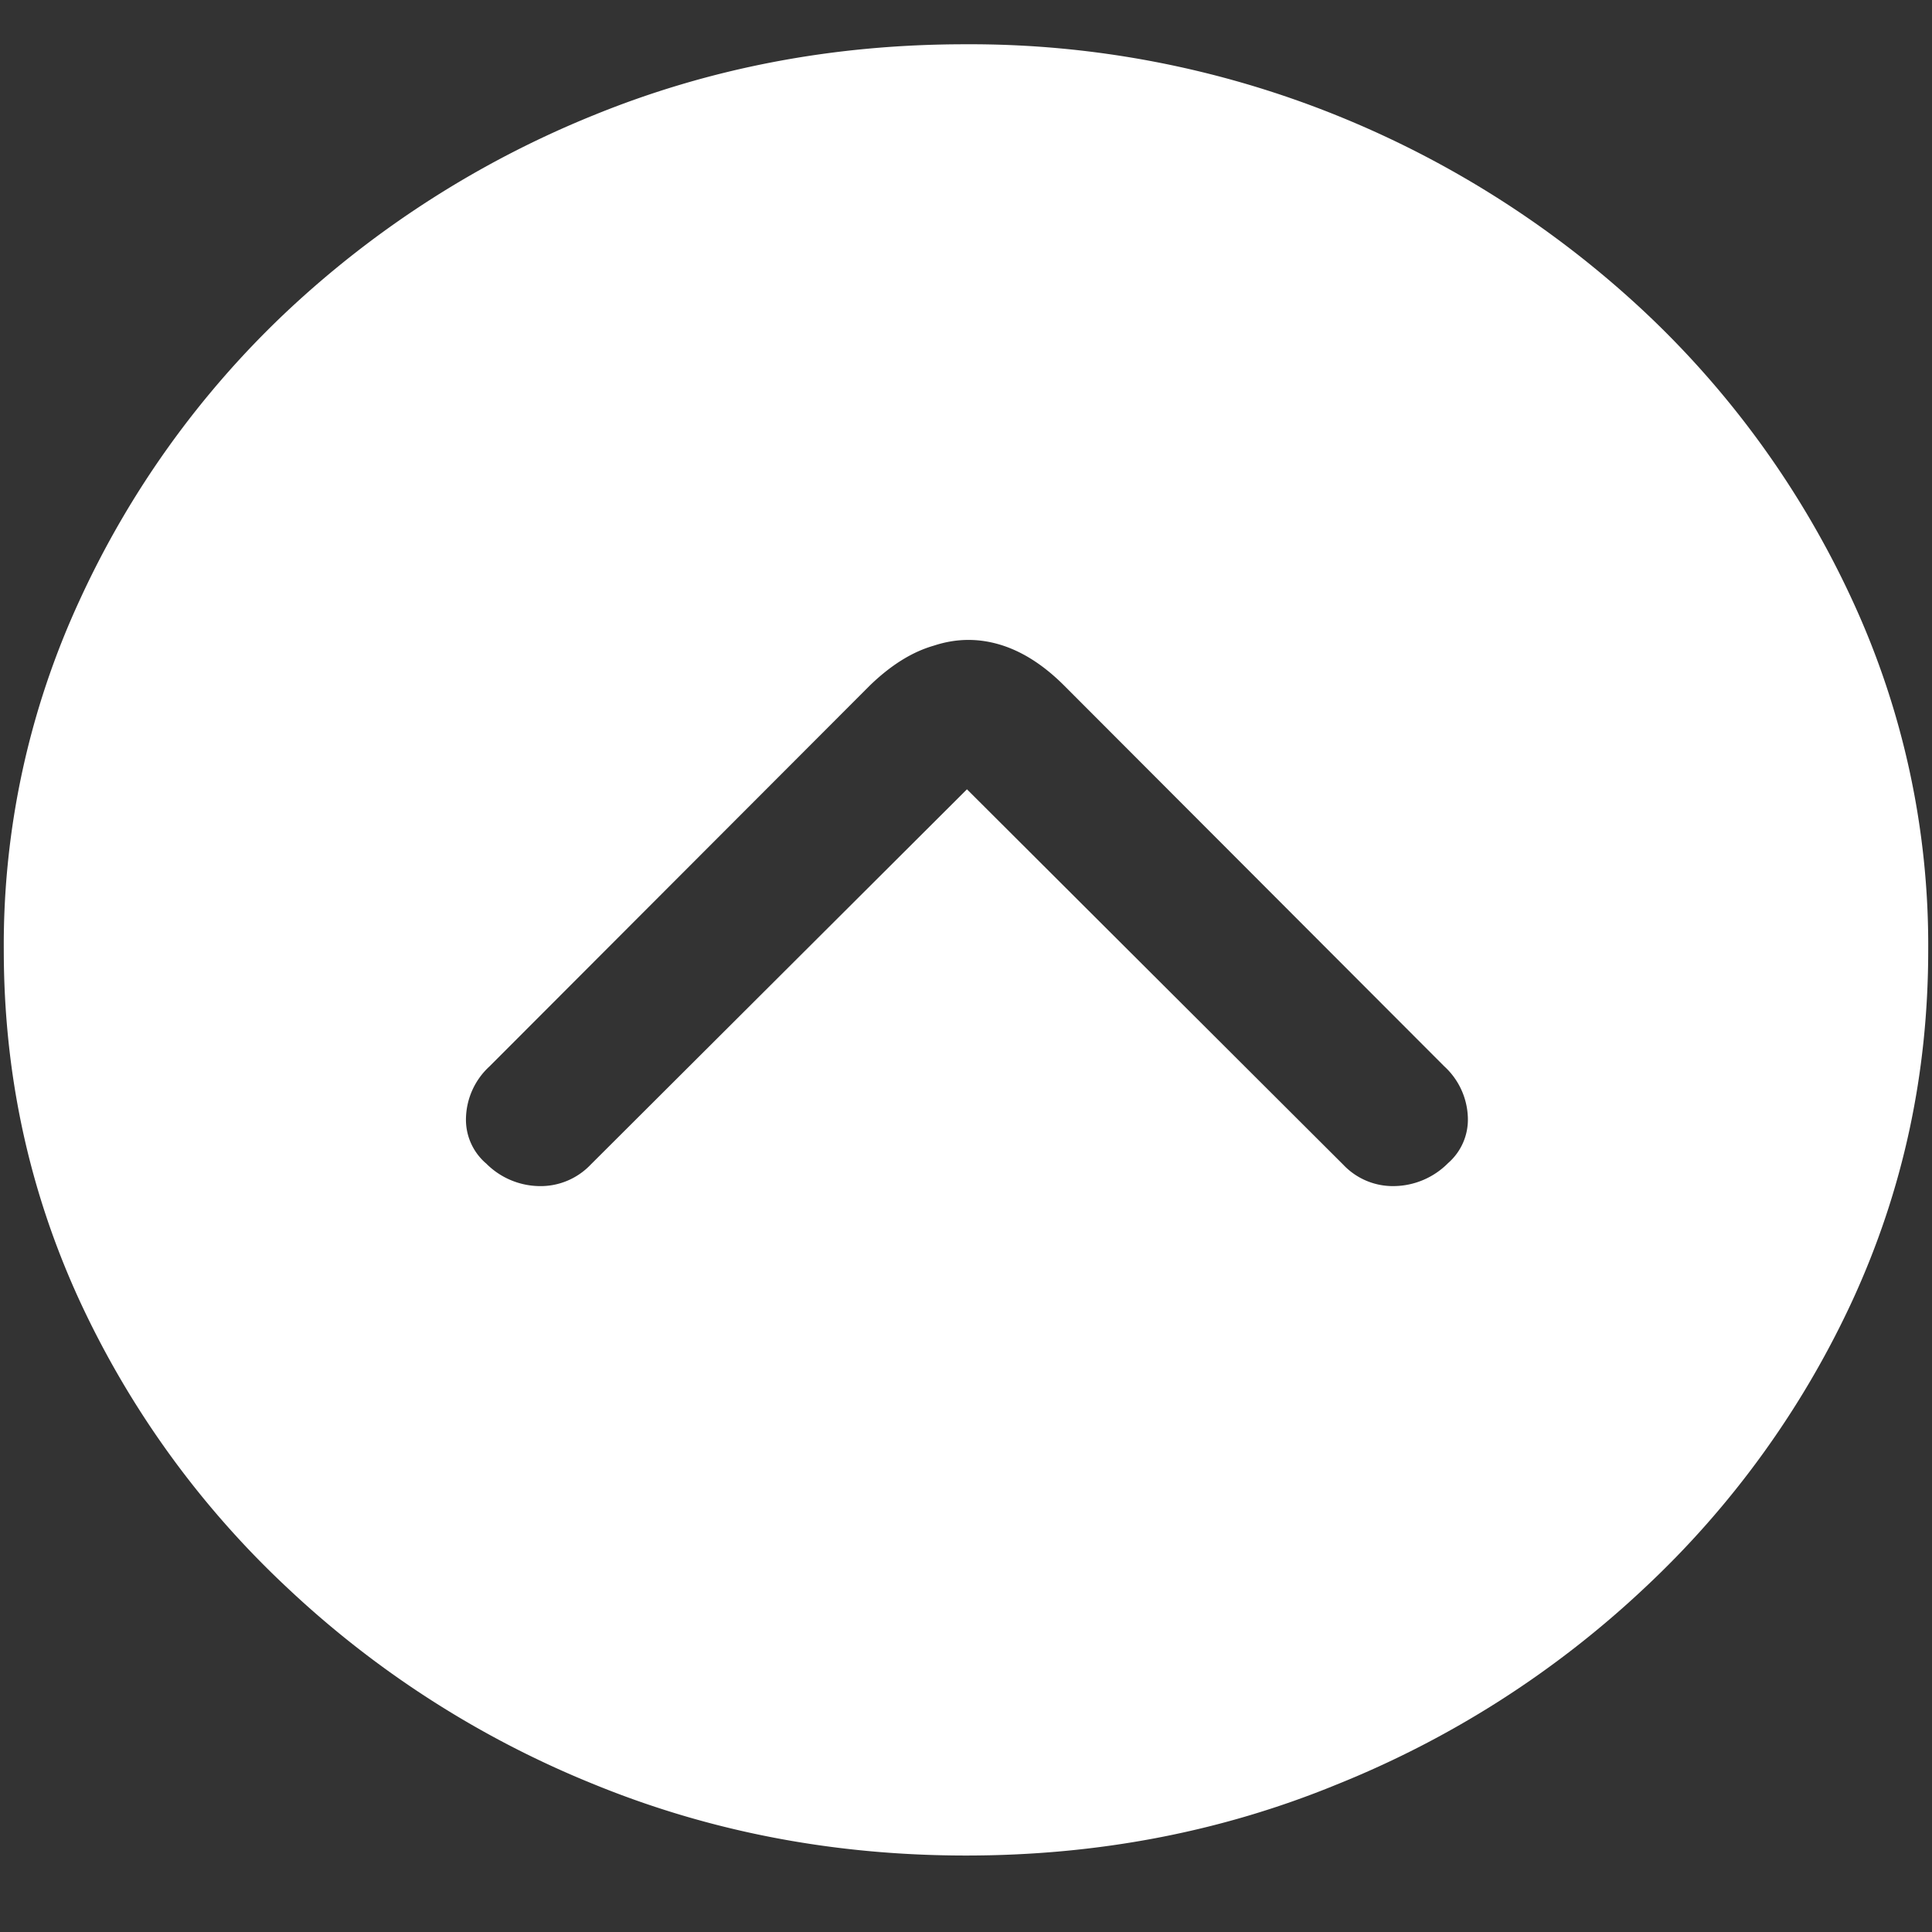 <svg xmlns="http://www.w3.org/2000/svg" width="24" height="24"><rect width="100%" height="100%" fill="#333333" stroke="none"/><path style="stroke:none;fill-rule:nonzero;fill:#fff;fill-opacity:1" d="M12 23.05c1.633 0 3.168-.292 4.605-.882a12.22 12.22 0 0 0 3.82-2.438 11.467 11.467 0 0 0 2.59-3.582c.626-1.363.938-2.808.938-4.347a10.2 10.2 0 0 0-.937-4.332 11.53 11.53 0 0 0-2.59-3.598 12.361 12.361 0 0 0-3.82-2.437A12.166 12.166 0 0 0 11.987.55c-1.633 0-3.172.293-4.617.883A12.307 12.307 0 0 0 3.562 3.87 11.523 11.523 0 0 0 .985 7.465 10.2 10.2 0 0 0 .047 11.8c0 1.539.312 2.984.937 4.347a11.467 11.467 0 0 0 2.59 3.582 12.236 12.236 0 0 0 3.809 2.438c1.445.59 2.984.883 4.617.883Zm-5.965-8.6a.716.716 0 0 1-.246-.575.9.9 0 0 1 .293-.629l4.723-4.73c.258-.25.523-.418.797-.496.273-.09.546-.094.82-.012.273.082.539.25.797.508l4.722 4.73a.9.9 0 0 1 .293.629.716.716 0 0 1-.246.574.96.96 0 0 1-.668.285.846.846 0 0 1-.633-.265l-4.675-4.664-4.676 4.664a.858.858 0 0 1-.645.265.949.949 0 0 1-.656-.285Zm0 0"/></svg>